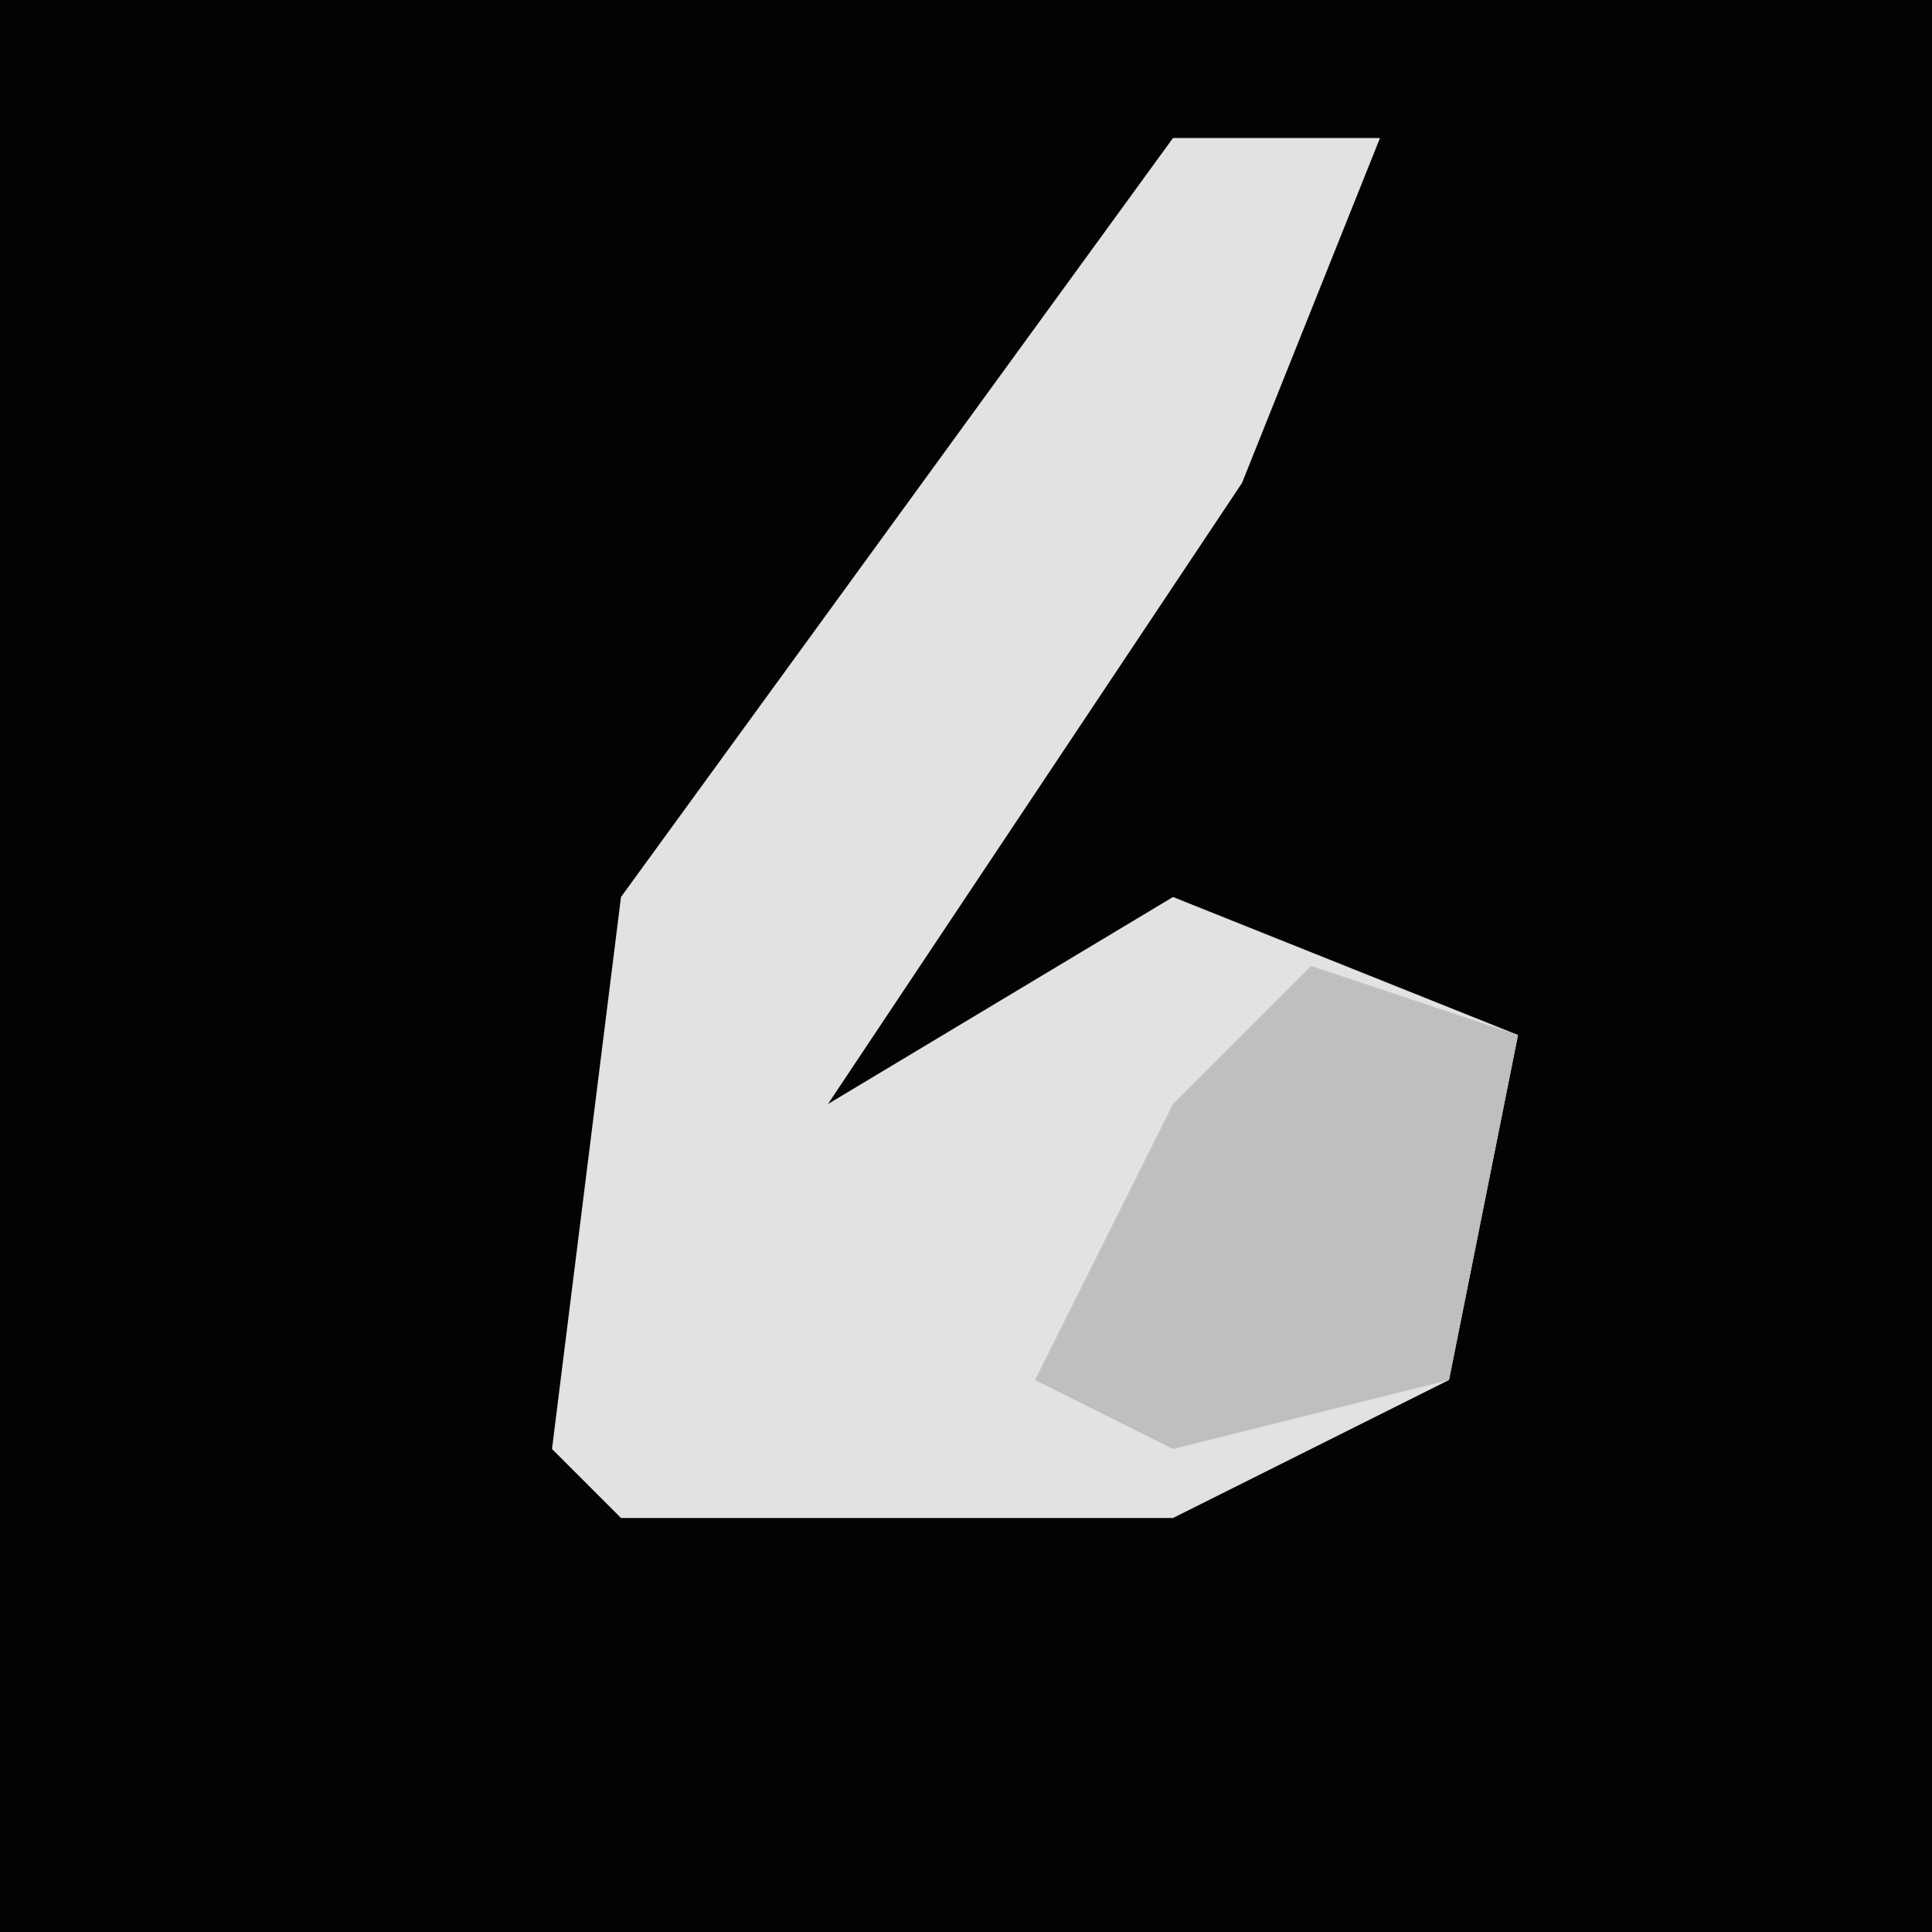 <?xml version="1.0" encoding="UTF-8"?>
<svg version="1.1" xmlns="http://www.w3.org/2000/svg" width="28" height="28">
<path d="M0,0 L28,0 L28,28 L0,28 Z " fill="#030303" transform="translate(0,0)"/>
<path d="M0,0 L3,0 L1,5 L-5,14 L0,11 L5,13 L4,18 L0,20 L-8,20 L-9,19 L-8,11 Z " fill="#E2E2E2" transform="translate(17,2)"/>
<path d="M0,0 L3,1 L2,6 L-2,7 L-4,6 L-2,2 Z " fill="#BFBFBF" transform="translate(19,14)"/>
</svg>
